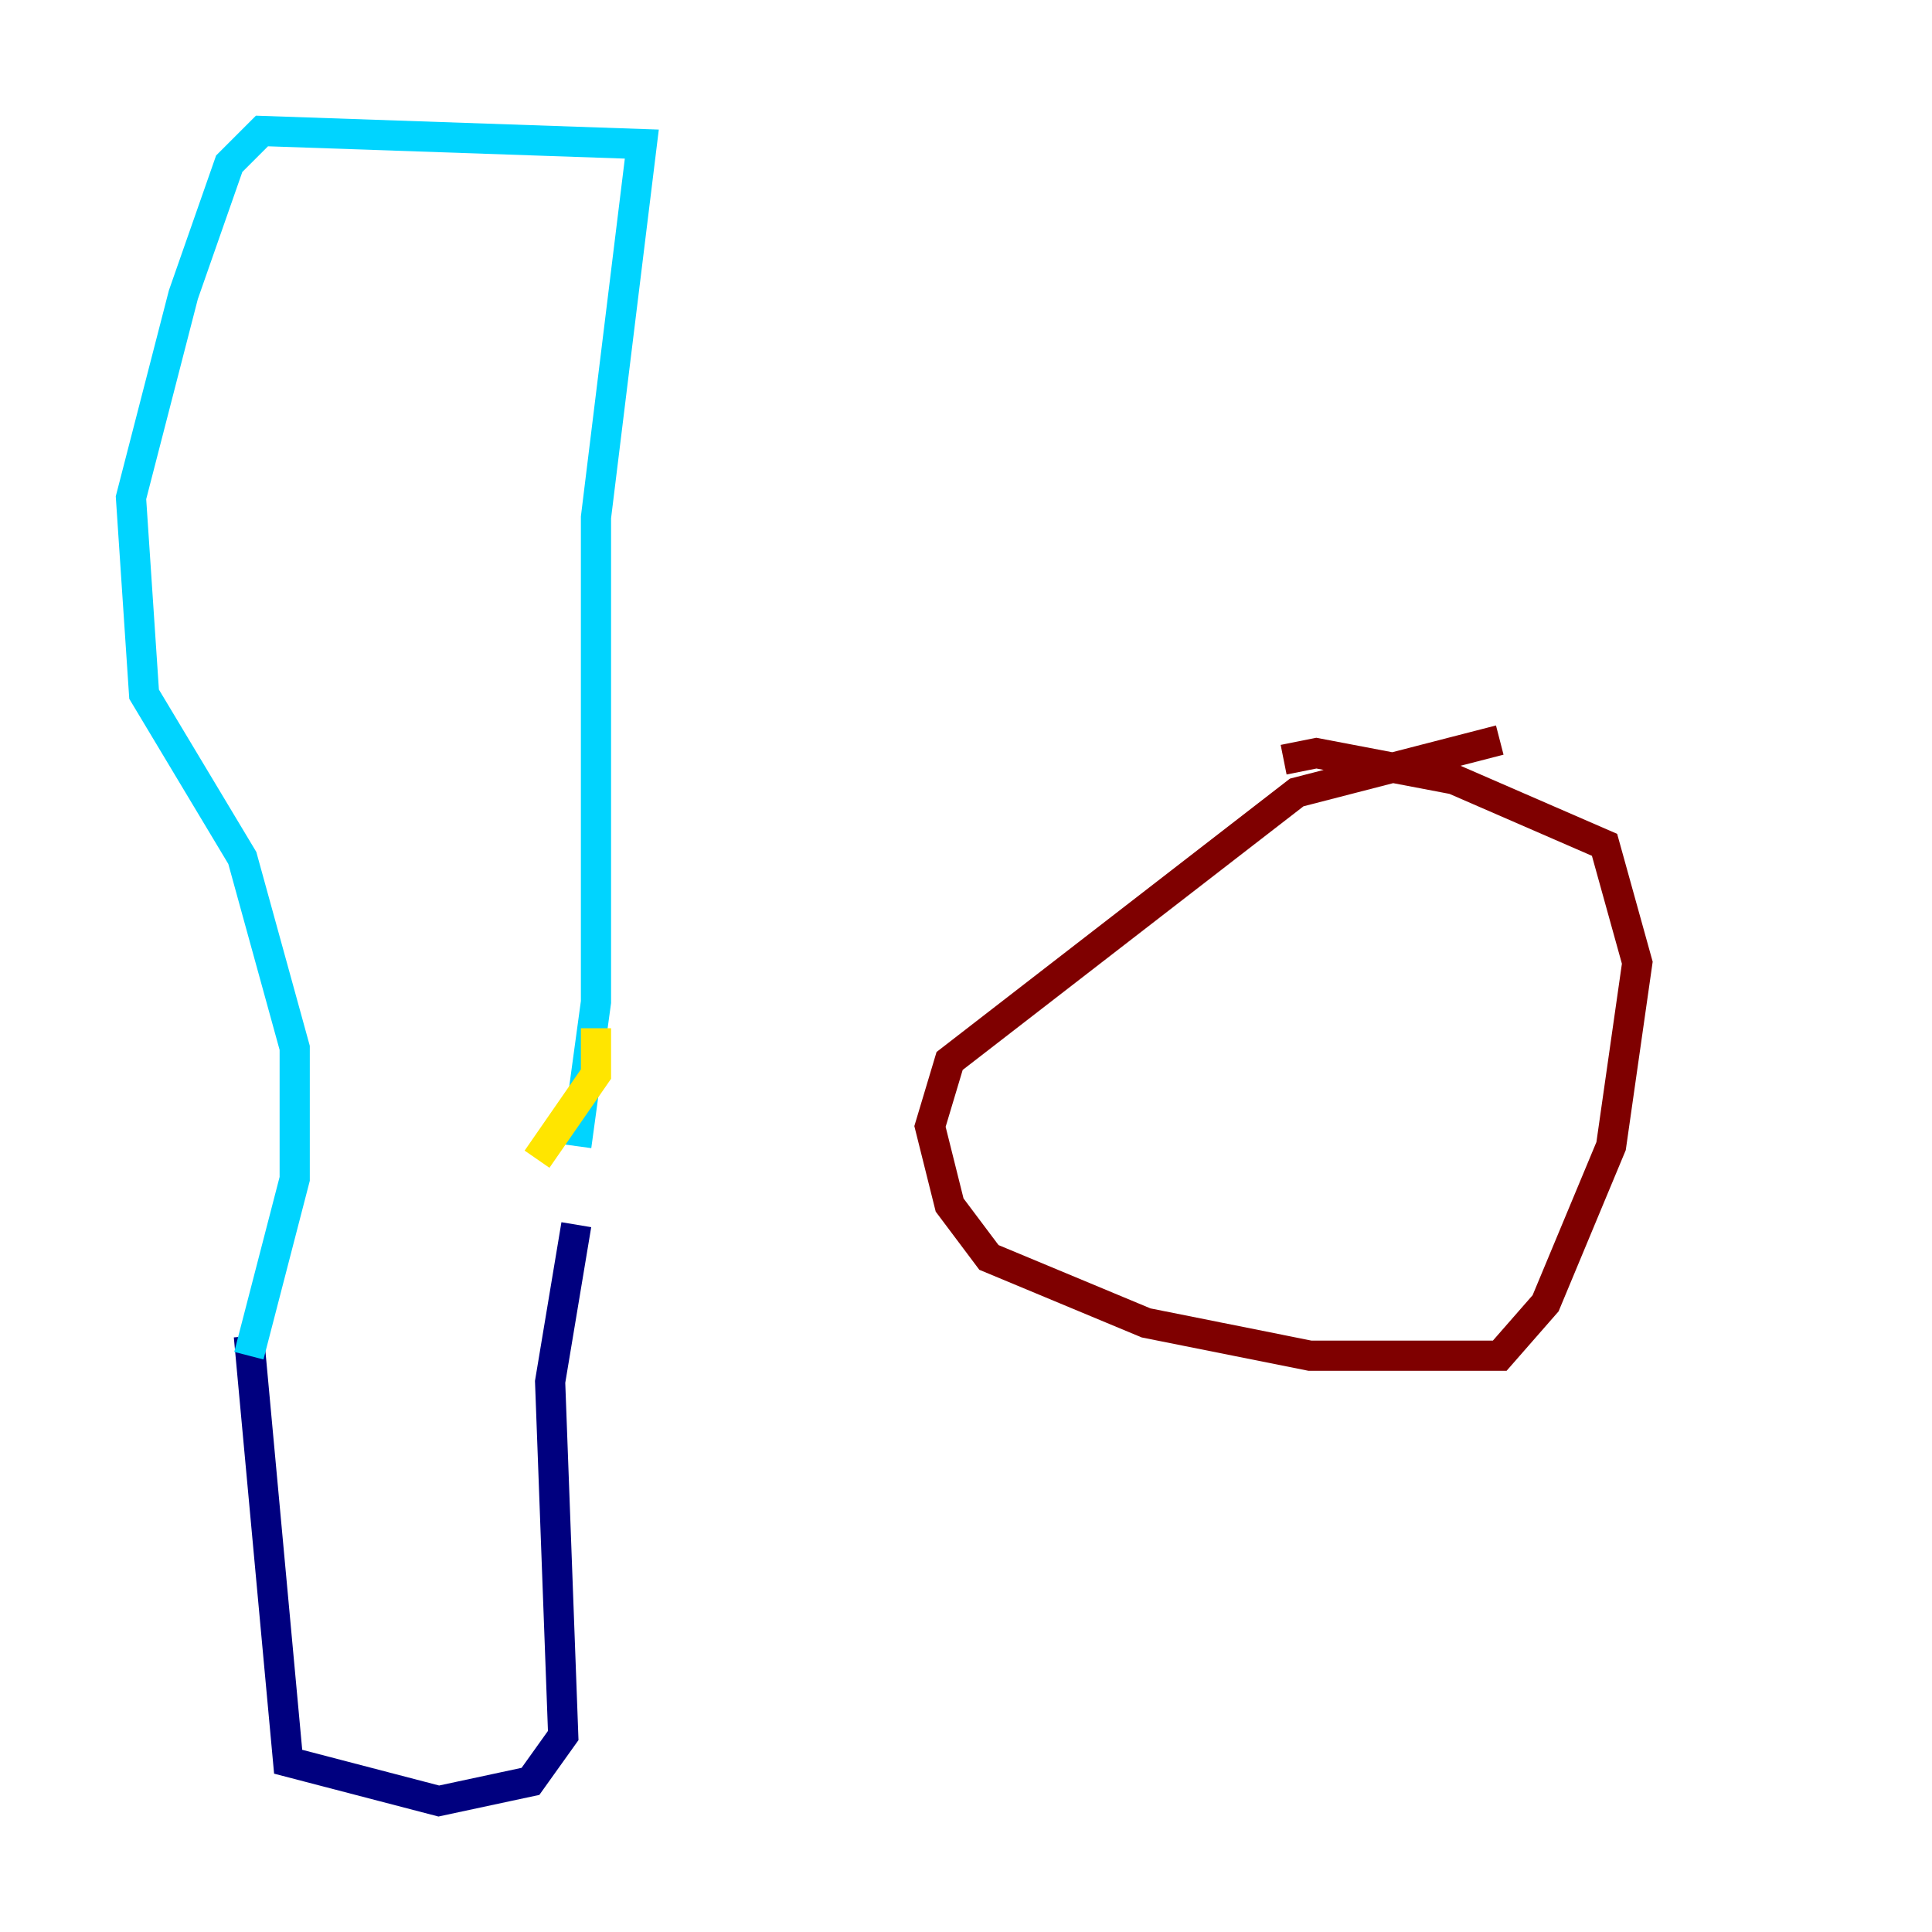 <?xml version="1.0" encoding="utf-8" ?>
<svg baseProfile="tiny" height="128" version="1.2" viewBox="0,0,128,128" width="128" xmlns="http://www.w3.org/2000/svg" xmlns:ev="http://www.w3.org/2001/xml-events" xmlns:xlink="http://www.w3.org/1999/xlink"><defs /><polyline fill="none" points="16.488,88.515 19.091,116.719 29.071,119.322 35.146,118.02 37.315,114.983 36.447,91.552 38.183,81.139" stroke="#00007f" stroke-width="2" /><polyline fill="none" points="38.183,75.932 39.485,66.386 39.485,34.278 42.522,9.546 17.356,8.678 15.186,10.848 12.149,19.525 8.678,32.976 9.546,45.993 16.054,56.841 19.525,69.424 19.525,78.102 16.488,89.817" stroke="#00d4ff" stroke-width="2" /><polyline fill="none" points="39.485,68.122 39.485,71.159 35.58,76.8" stroke="#ffe500" stroke-width="2" /><polyline fill="none" points="99.363,49.031 85.912,52.502 62.915,70.291 61.614,74.63 62.915,79.837 65.519,83.308 75.932,87.647 86.78,89.817 99.363,89.817 102.4,86.346 106.739,75.932 108.475,63.783 106.305,55.973 96.325,51.634 87.214,49.898 85.044,50.332" stroke="#7f0000" stroke-width="2" /></svg>